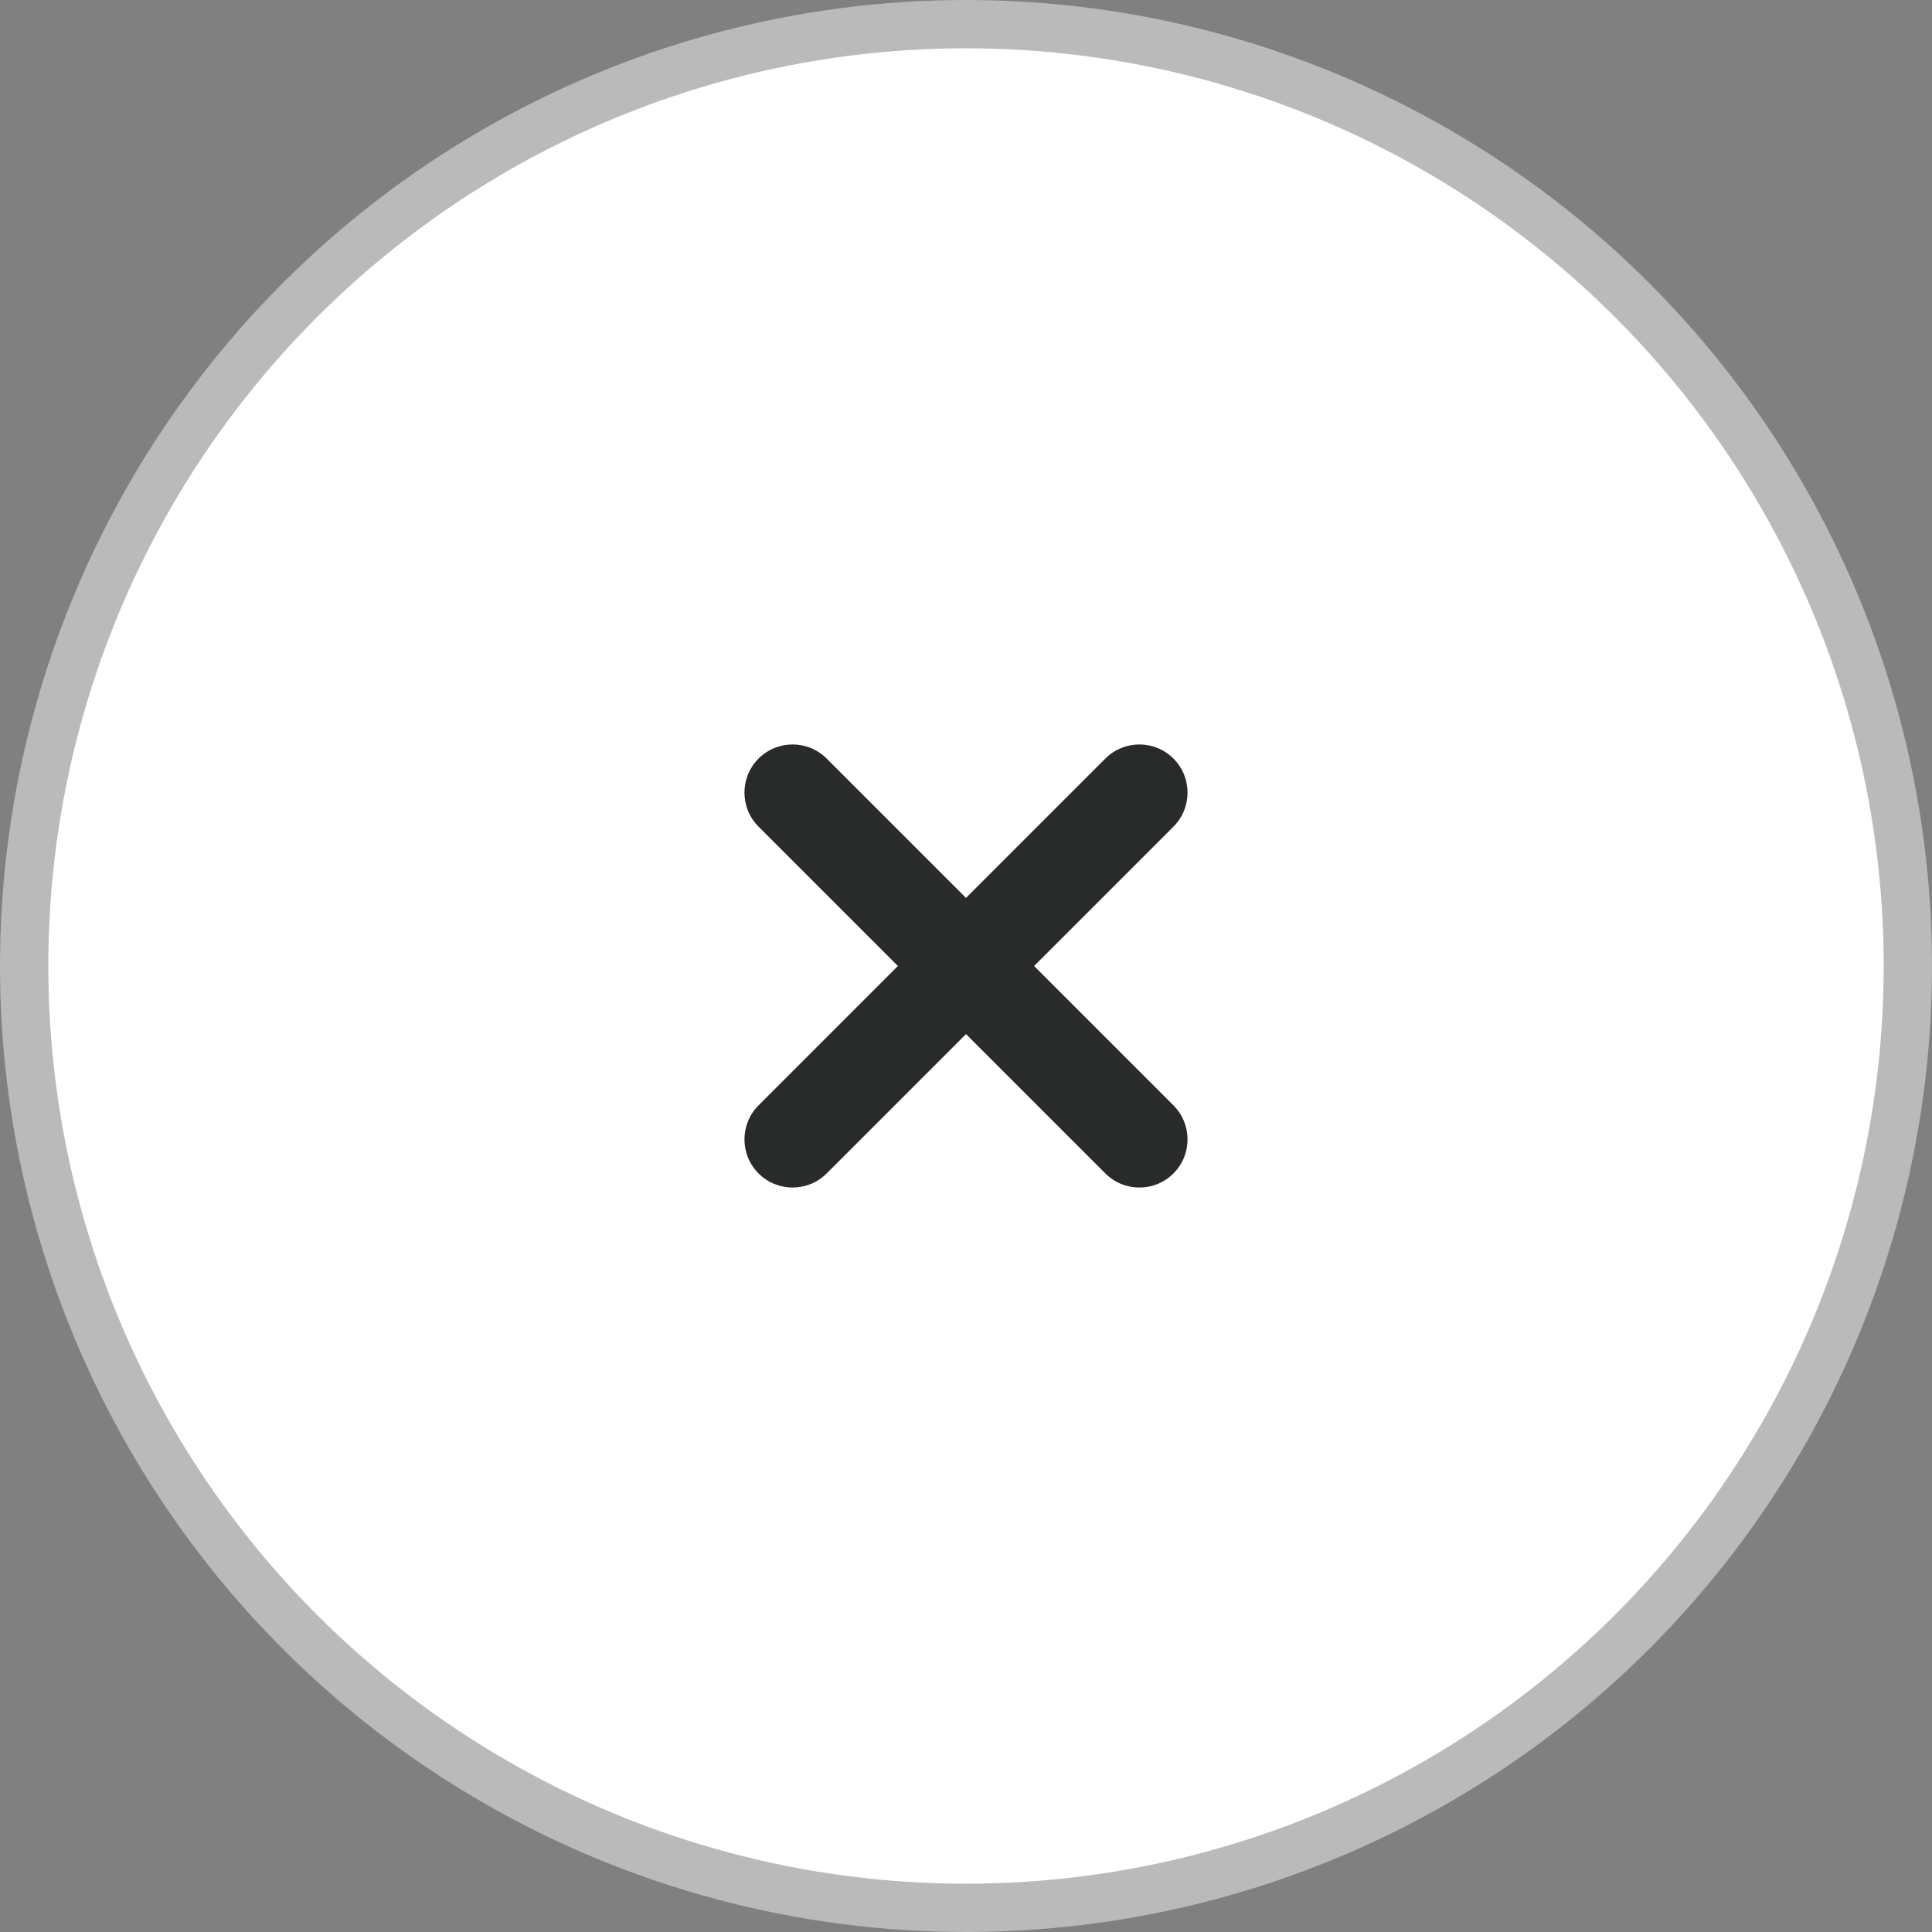 <svg width="40" height="40" viewBox="0 0 40 40" fill="none" xmlns="http://www.w3.org/2000/svg">
<rect x="0" y="0" width="40" height="40" fill="#808080" stroke="none"/>
<circle cx="20" cy="20" r="19.5" fill="white" stroke="#BABABA"/>
<path d="M24.295 15.705C23.906 15.316 23.274 15.316 22.885 15.705L20 18.59L17.115 15.705C16.726 15.316 16.094 15.316 15.705 15.705C15.316 16.094 15.316 16.726 15.705 17.115L18.59 20L15.705 22.885C15.316 23.274 15.316 23.906 15.705 24.295C16.094 24.684 16.726 24.684 17.115 24.295L20 21.41L22.885 24.295C23.274 24.684 23.906 24.684 24.295 24.295C24.684 23.906 24.684 23.274 24.295 22.885L21.41 20L24.295 17.115C24.684 16.726 24.684 16.094 24.295 15.705Z" fill="#282B29"/>
</svg>
